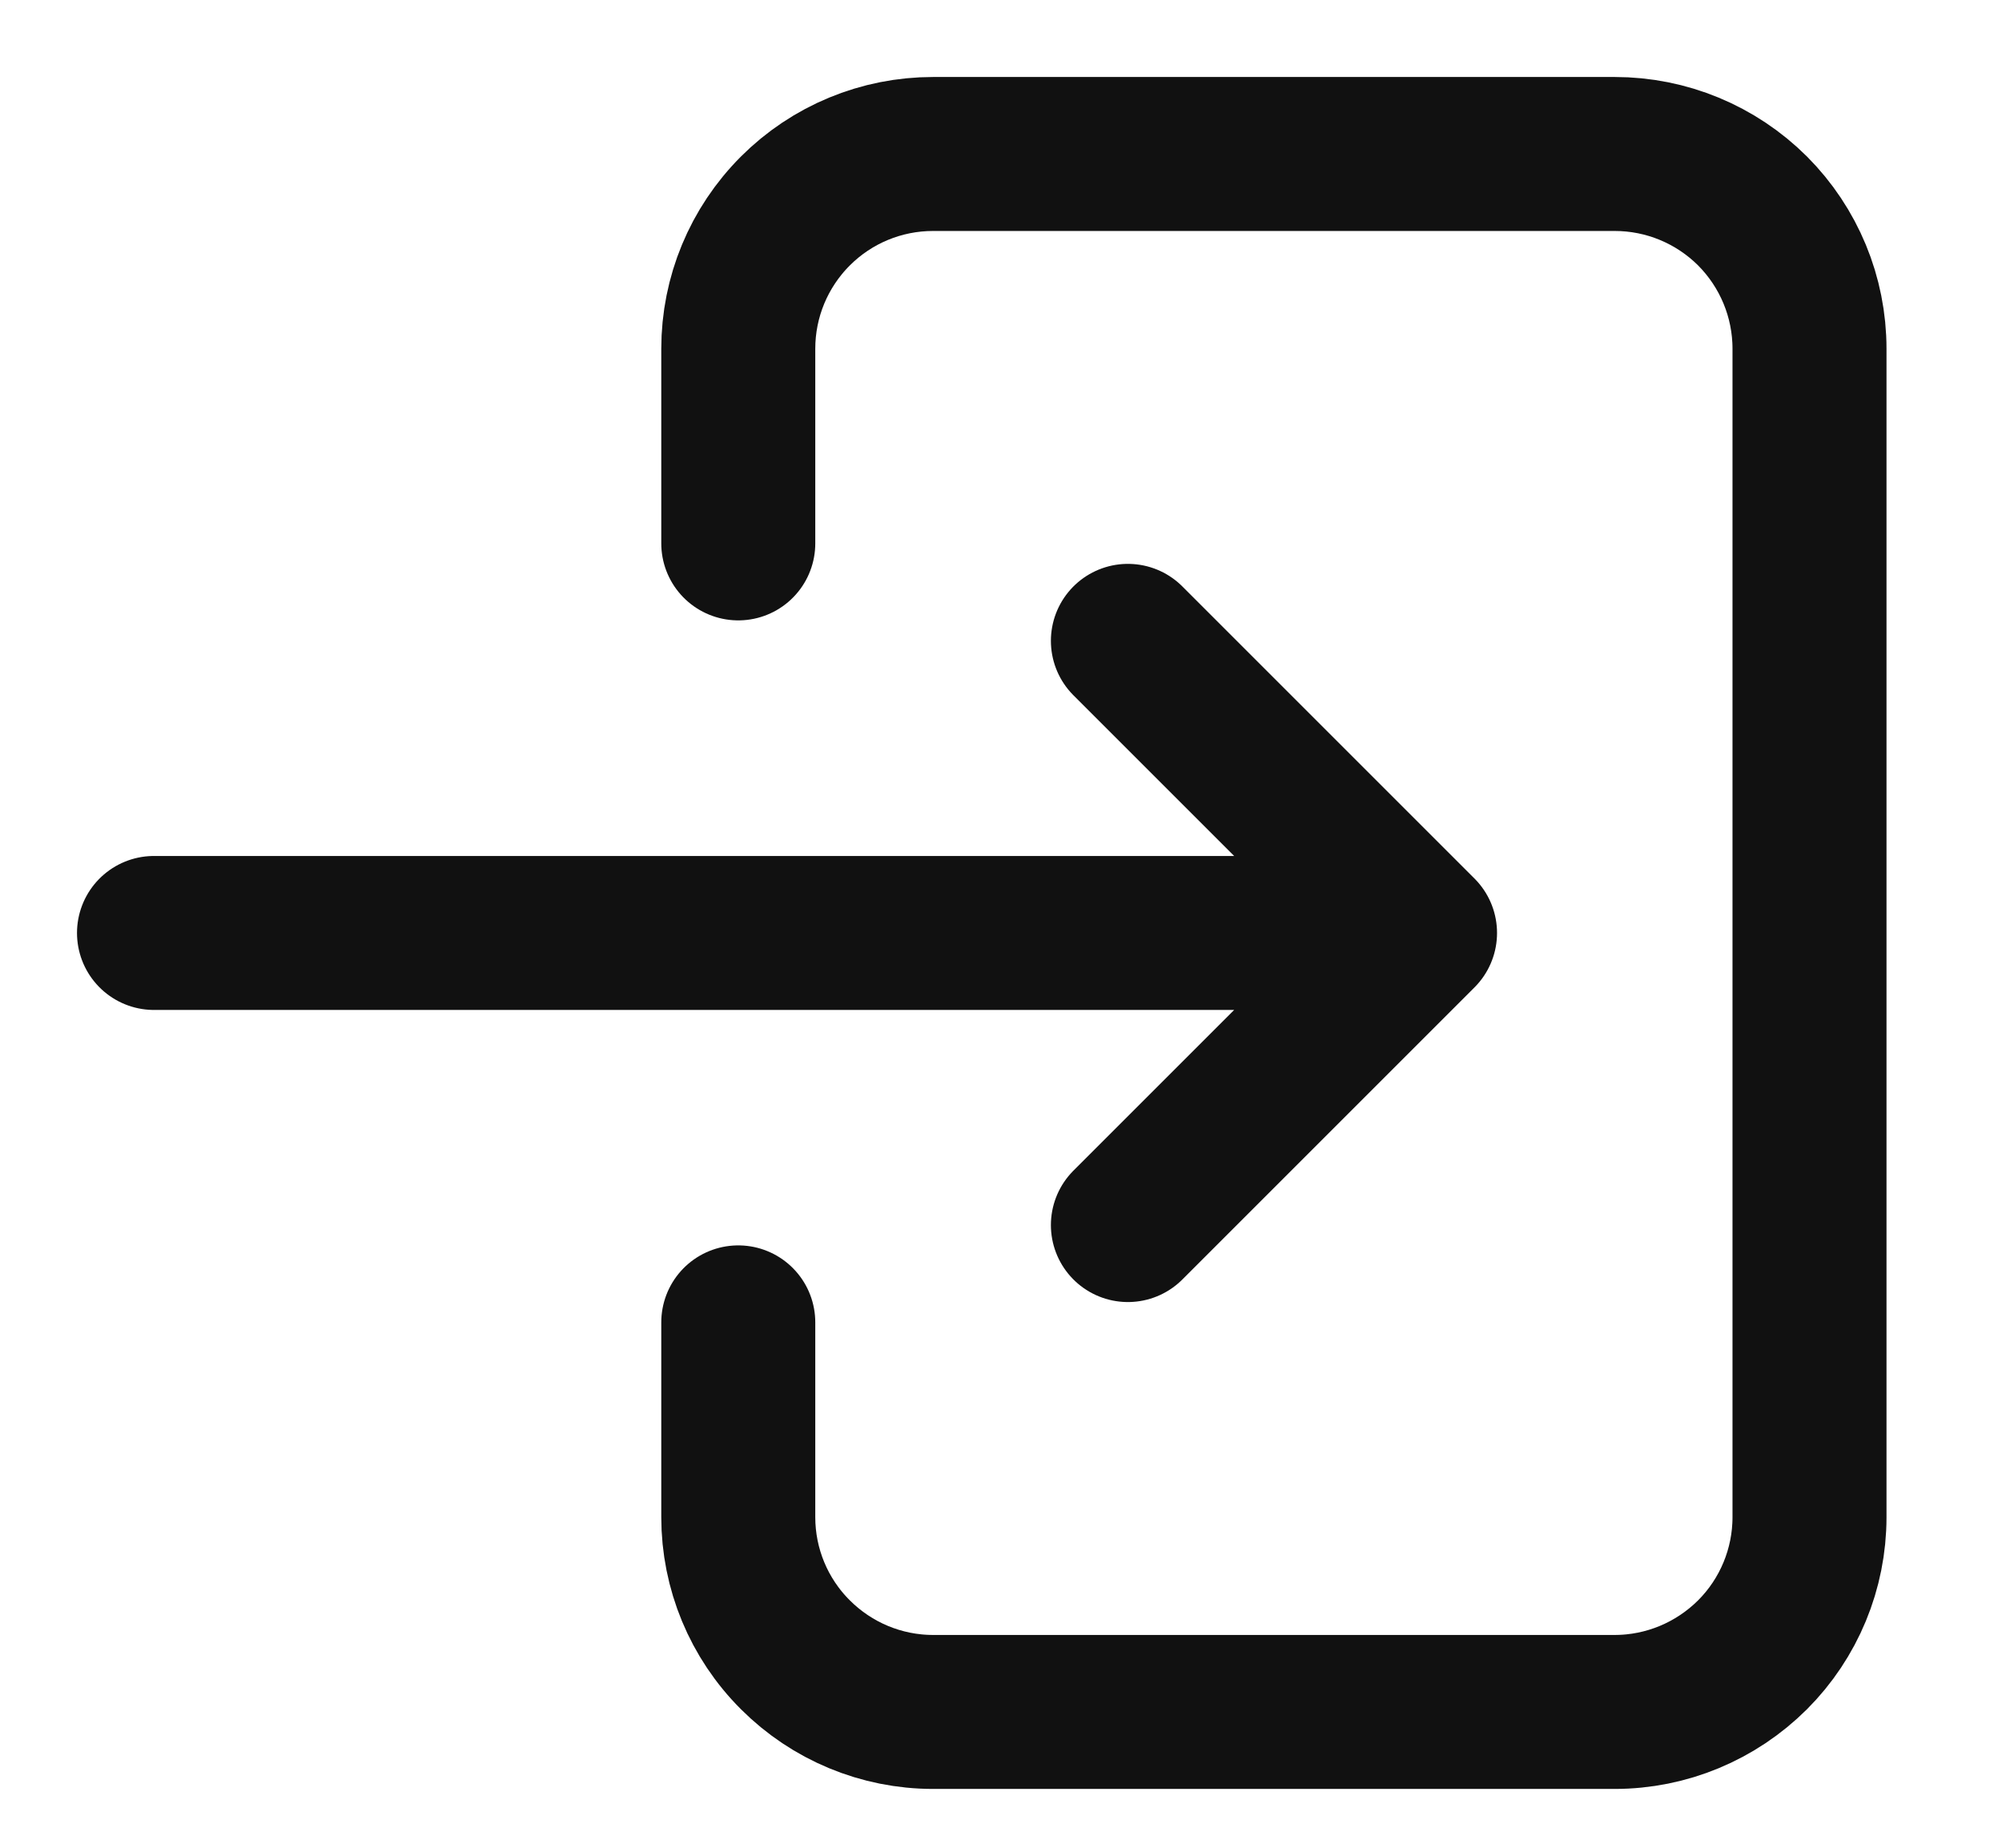 <svg width="13" height="12" viewBox="0 0 13 12" fill="none" xmlns="http://www.w3.org/2000/svg">
<g id="Group">
<path id="Vector" d="M4.794 3.529V2.265C4.794 1.929 4.927 1.608 5.165 1.37C5.402 1.133 5.723 1 6.059 1H10.485C10.821 1 11.142 1.133 11.38 1.37C11.617 1.608 11.75 1.929 11.75 2.265V9.853C11.75 10.188 11.617 10.51 11.38 10.747C11.142 10.984 10.821 11.118 10.485 11.118H6.059C5.723 11.118 5.402 10.984 5.165 10.747C4.927 10.51 4.794 10.188 4.794 9.853V8.588" stroke="#111111" stroke-linecap="round" stroke-linejoin="round"/>
<path id="Vector_2" d="M1 6.059H9.221L7.324 4.162M7.324 7.956L9.221 6.059" stroke="#111111" stroke-linecap="round" stroke-linejoin="round"/>
</g>
</svg>
